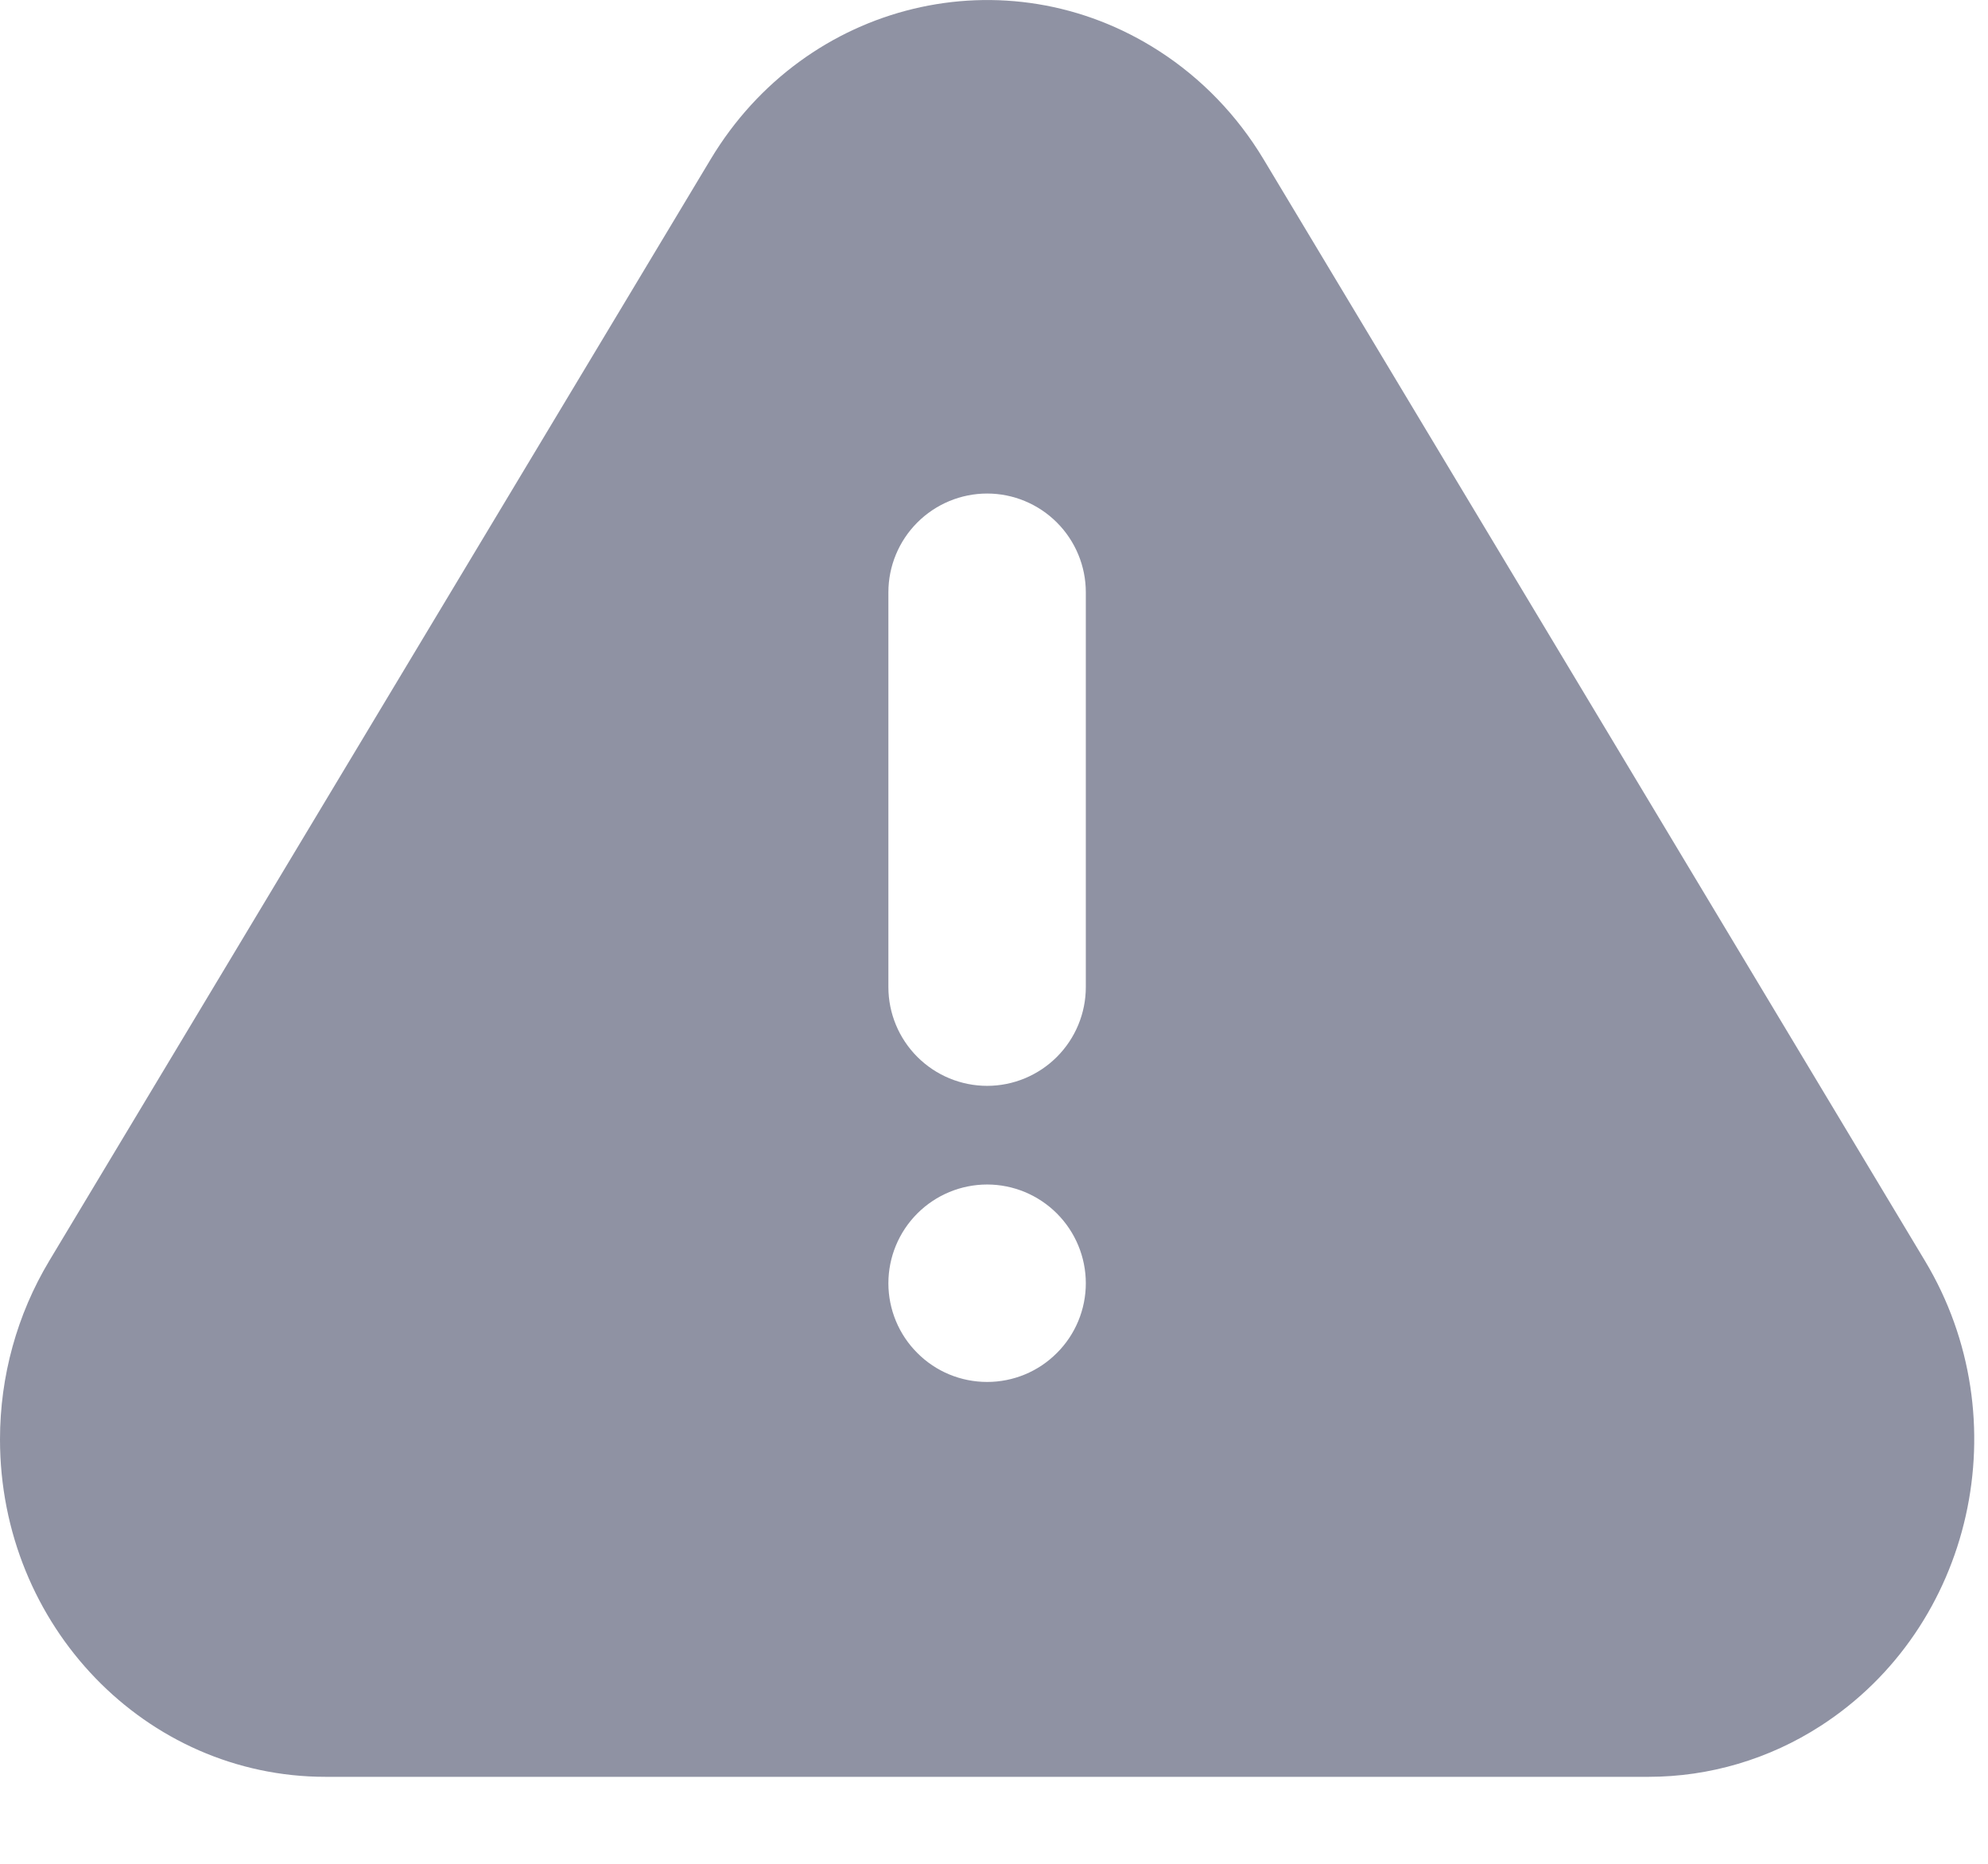<svg width="16" height="15" viewBox="0 0 16 15" fill="none" xmlns="http://www.w3.org/2000/svg">
<path d="M10.169 1.281L15.493 10.148C16.258 11.422 15.882 13.097 14.653 13.89C14.24 14.157 13.759 14.3 13.268 14.3H2.62C1.173 14.3 0 13.085 0 11.584C0 11.076 0.137 10.58 0.396 10.148L5.72 1.281C6.484 0.008 8.1 -0.382 9.329 0.411C9.669 0.63 9.957 0.928 10.169 1.281V1.281ZM7.945 11.122C8.155 11.122 8.357 11.039 8.506 10.889C8.655 10.741 8.739 10.538 8.739 10.328C8.739 10.117 8.655 9.915 8.506 9.766C8.357 9.617 8.155 9.533 7.945 9.533C7.734 9.533 7.532 9.617 7.383 9.766C7.234 9.915 7.15 10.117 7.15 10.328C7.15 10.538 7.234 10.741 7.383 10.889C7.532 11.039 7.734 11.122 7.945 11.122V11.122ZM7.945 3.972C7.734 3.972 7.532 4.056 7.383 4.205C7.234 4.354 7.15 4.556 7.15 4.767V7.944C7.15 8.155 7.234 8.357 7.383 8.506C7.532 8.655 7.734 8.739 7.945 8.739C8.155 8.739 8.357 8.655 8.506 8.506C8.655 8.357 8.739 8.155 8.739 7.944V4.767C8.739 4.556 8.655 4.354 8.506 4.205C8.357 4.056 8.155 3.972 7.945 3.972Z" fill="#8F92A3"/>
</svg>
